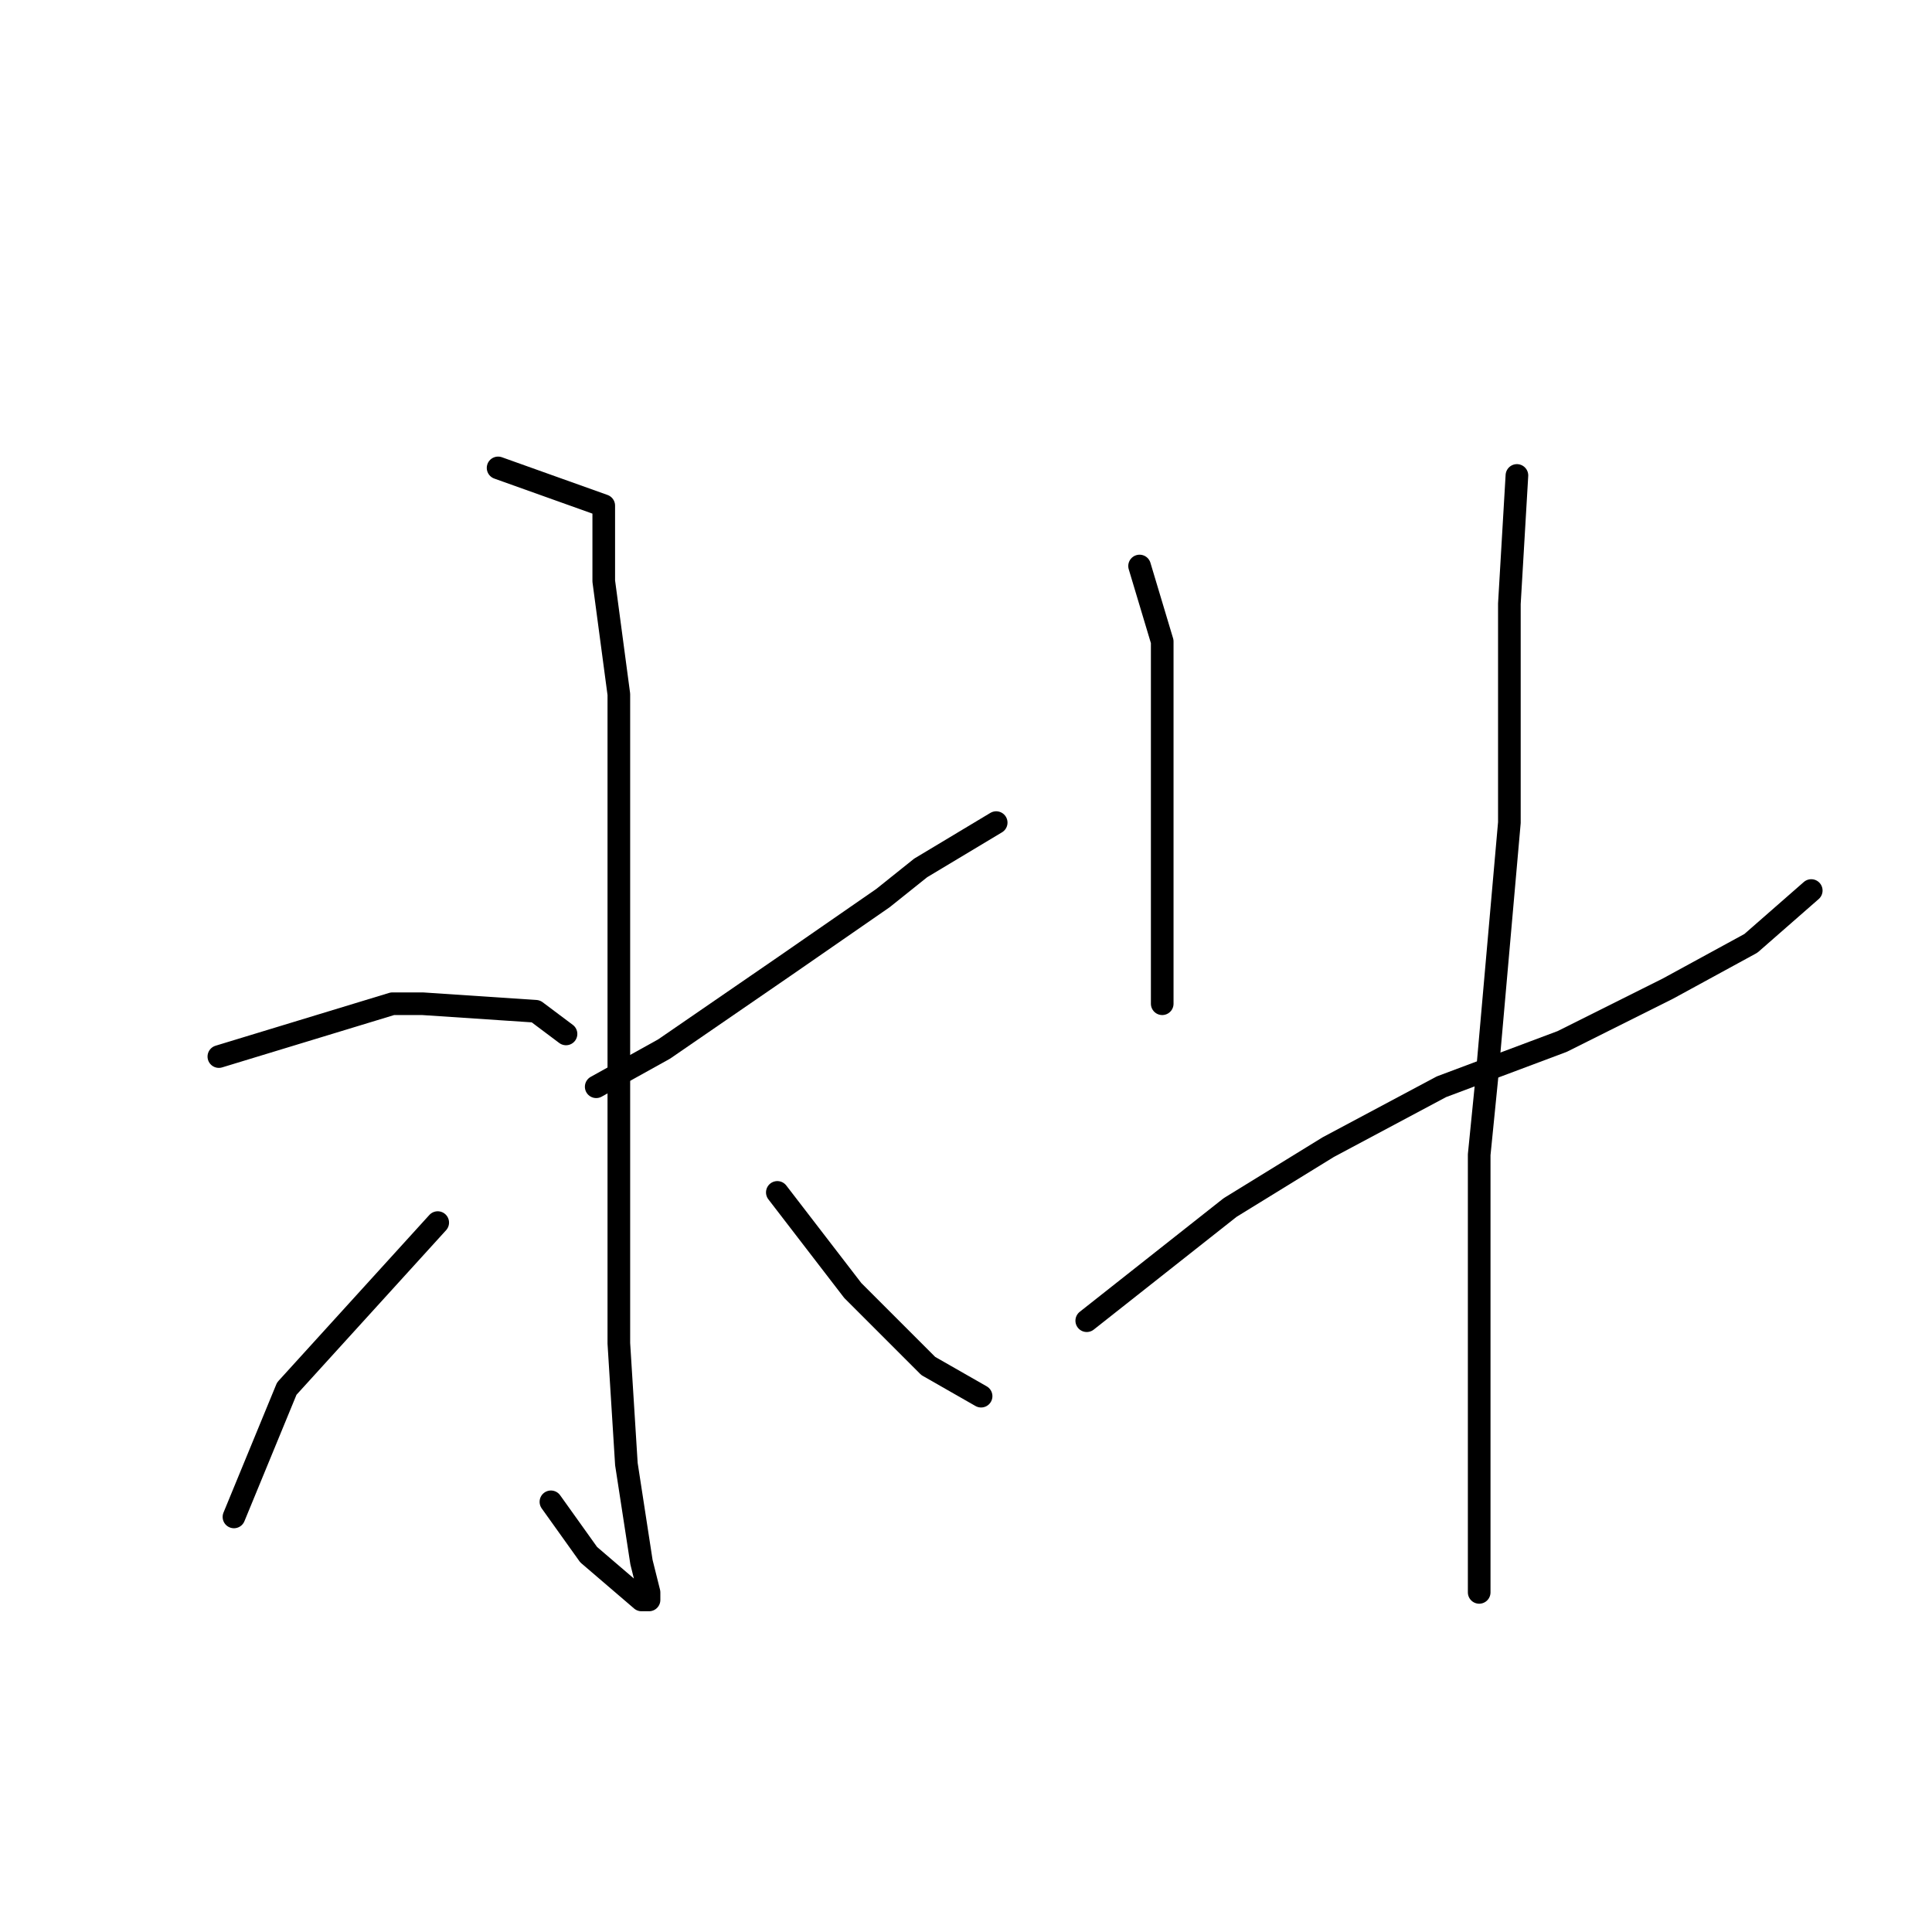 <?xml version="1.0" standalone="no"?>
    <svg width="256" height="256" xmlns="http://www.w3.org/2000/svg" version="1.1">
    <polyline stroke="black" stroke-width="3" stroke-linecap="round" fill="transparent" stroke-linejoin="round" points="66 62 80 67 80 77 82 92 82 114 82 136 82 158 82 178 83 194 85 207 86 211 86 212 85 212 78 206 73 199 73 199 " />
        <polyline stroke="black" stroke-width="3" stroke-linecap="round" fill="transparent" stroke-linejoin="round" points="29 140 52 133 56 133 71 134 75 137 75 137 " />
        <polyline stroke="black" stroke-width="3" stroke-linecap="round" fill="transparent" stroke-linejoin="round" points="31 201 38 184 58 162 58 162 " />
        <polyline stroke="black" stroke-width="3" stroke-linecap="round" fill="transparent" stroke-linejoin="round" points="132 109 122 115 117 119 104 128 88 139 79 144 79 144 " />
        <polyline stroke="black" stroke-width="3" stroke-linecap="round" fill="transparent" stroke-linejoin="round" points="130 185 123 181 118 176 113 171 103 158 103 158 " />
        <polyline stroke="black" stroke-width="3" stroke-linecap="round" fill="transparent" stroke-linejoin="round" points="151 75 154 85 154 96 154 114 154 133 154 133 " />
        <polyline stroke="black" stroke-width="3" stroke-linecap="round" fill="transparent" stroke-linejoin="round" points="144 175 163 160 176 152 191 144 207 138 221 131 232 125 240 118 240 118 " />
        <polyline stroke="black" stroke-width="3" stroke-linecap="round" fill="transparent" stroke-linejoin="round" points="201 63 200 80 200 88 200 109 197 143 196 153 196 176 196 197 196 211 196 211 " />
        </svg>